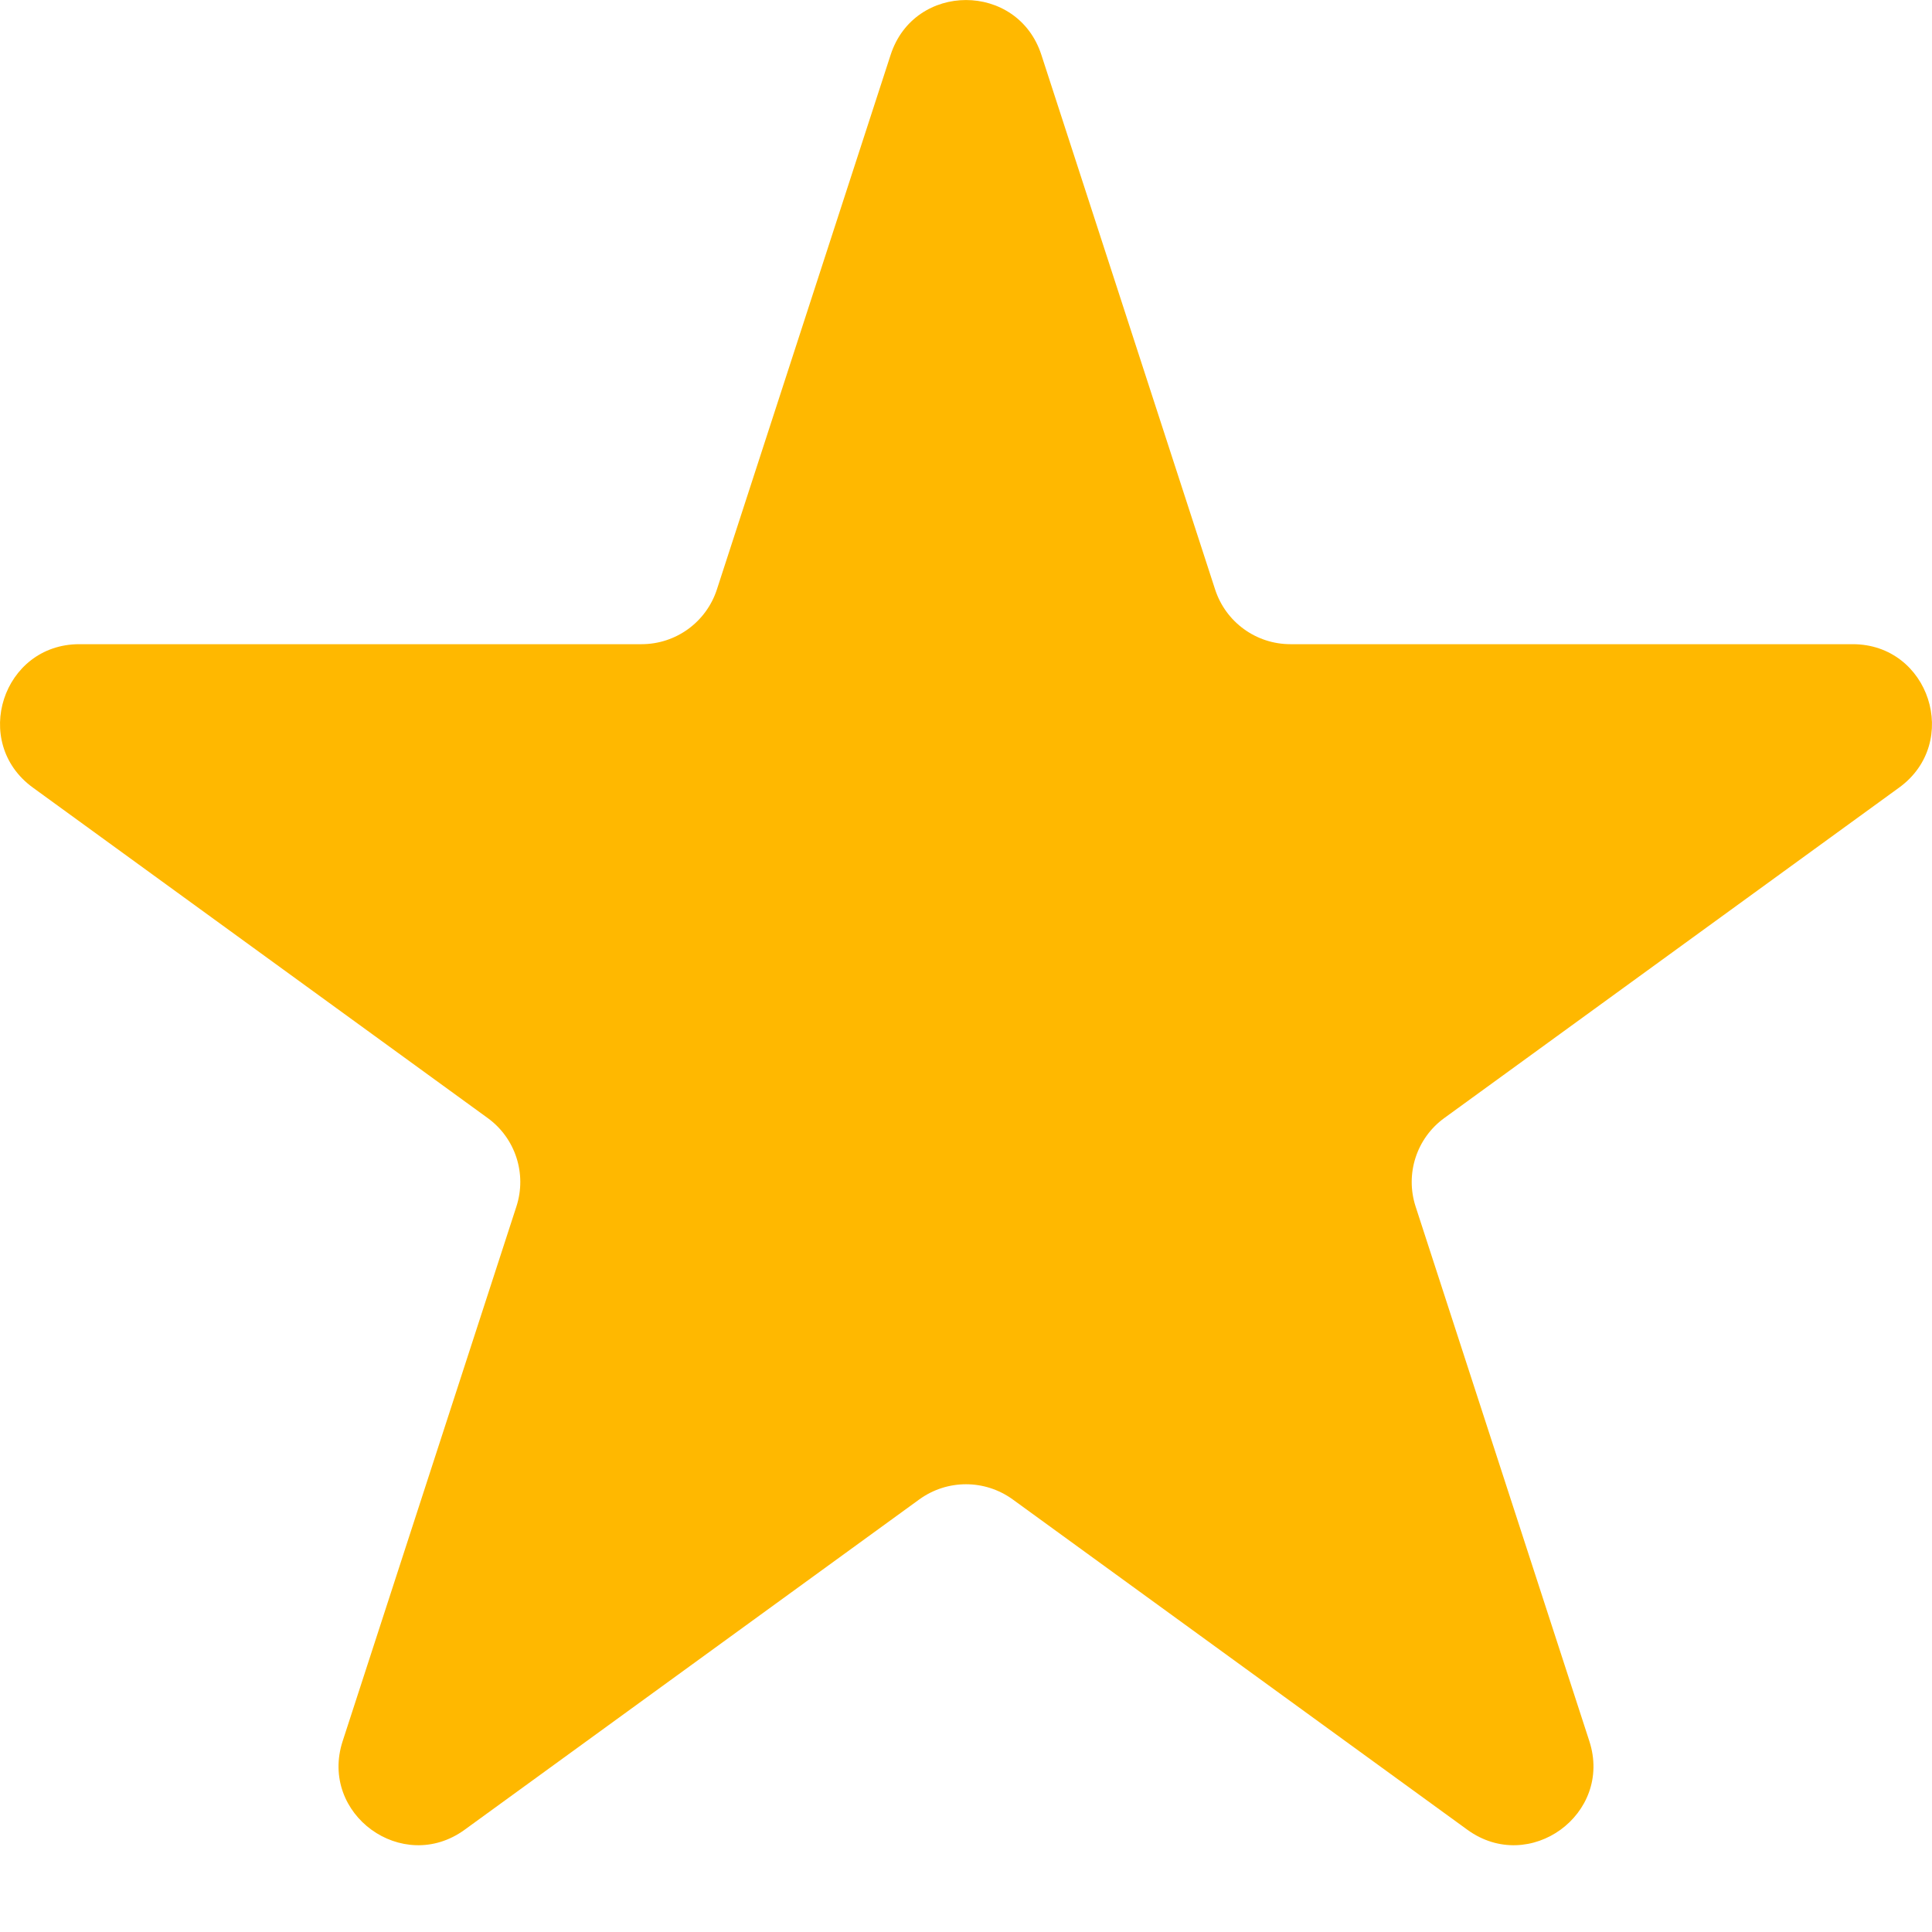 <svg width="14" height="14" viewBox="0 0 14 14" fill="none" xmlns="http://www.w3.org/2000/svg">
<path d="M6.454 0.397C6.626 -0.132 7.374 -0.132 7.546 0.397L8.805 4.271C8.882 4.508 9.102 4.668 9.351 4.668H13.425C13.981 4.668 14.212 5.38 13.762 5.707L10.467 8.101C10.265 8.247 10.181 8.506 10.258 8.743L11.517 12.617C11.689 13.146 11.083 13.586 10.633 13.259L7.338 10.865C7.136 10.719 6.864 10.719 6.662 10.865L3.367 13.259C2.917 13.586 2.311 13.146 2.483 12.617L3.742 8.743C3.819 8.506 3.735 8.247 3.533 8.101L0.238 5.707C-0.212 5.38 0.019 4.668 0.575 4.668H4.649C4.898 4.668 5.118 4.508 5.195 4.271L6.454 0.397Z" fill="#FFB800"/>
</svg>

